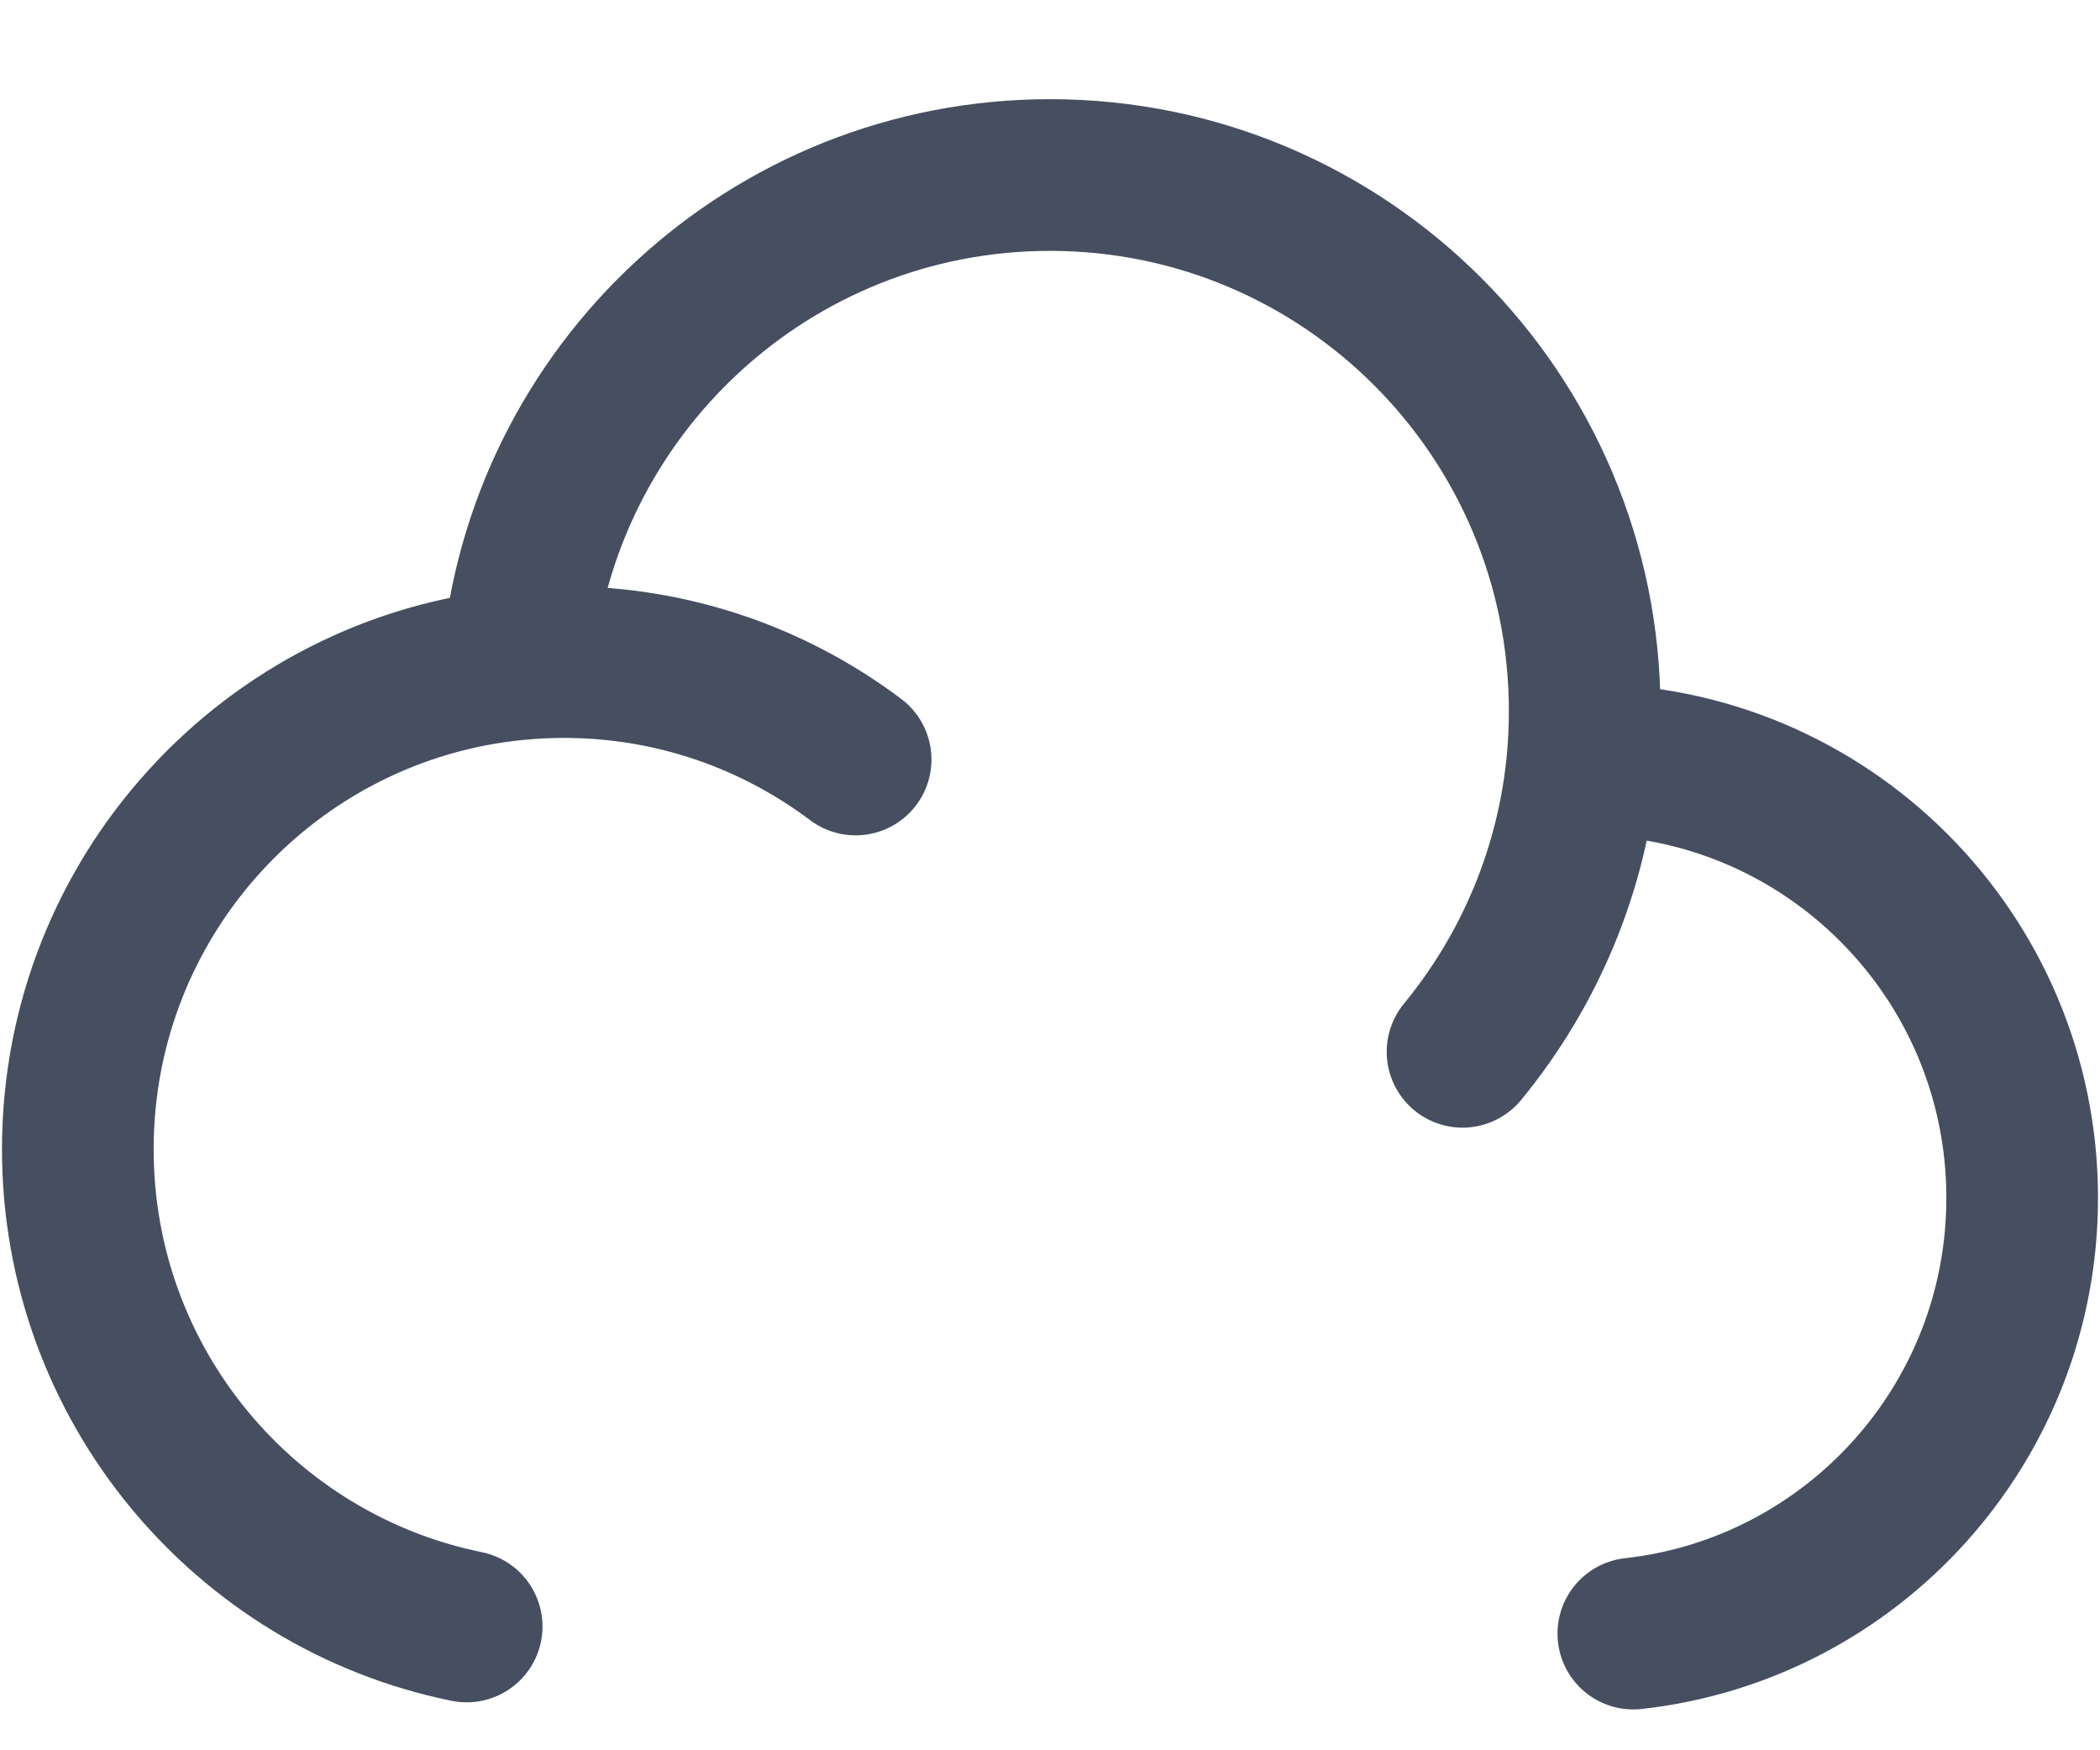 <svg width="18" height="15" viewBox="0 0 18 15" fill="none" xmlns="http://www.w3.org/2000/svg">
<path d="M13.565 6.509C13.571 6.509 13.577 6.509 13.583 6.509C15.655 6.509 17.333 8.191 17.333 10.266C17.333 12.2 15.875 13.792 14 14M13.565 6.509C13.577 6.372 13.583 6.232 13.583 6.092C13.583 3.556 11.531 1.5 9 1.5C6.603 1.5 4.635 3.344 4.434 5.693M13.565 6.509C13.479 7.456 13.107 8.32 12.536 9.014M4.434 5.693C2.32 5.895 0.667 7.678 0.667 9.849C0.667 11.868 2.098 13.553 4 13.939M4.434 5.693C4.565 5.681 4.699 5.674 4.833 5.674C5.772 5.674 6.637 5.985 7.334 6.509" stroke="#464F60" stroke-width="1.3" stroke-linecap="round" stroke-linejoin="round"/>
</svg>
